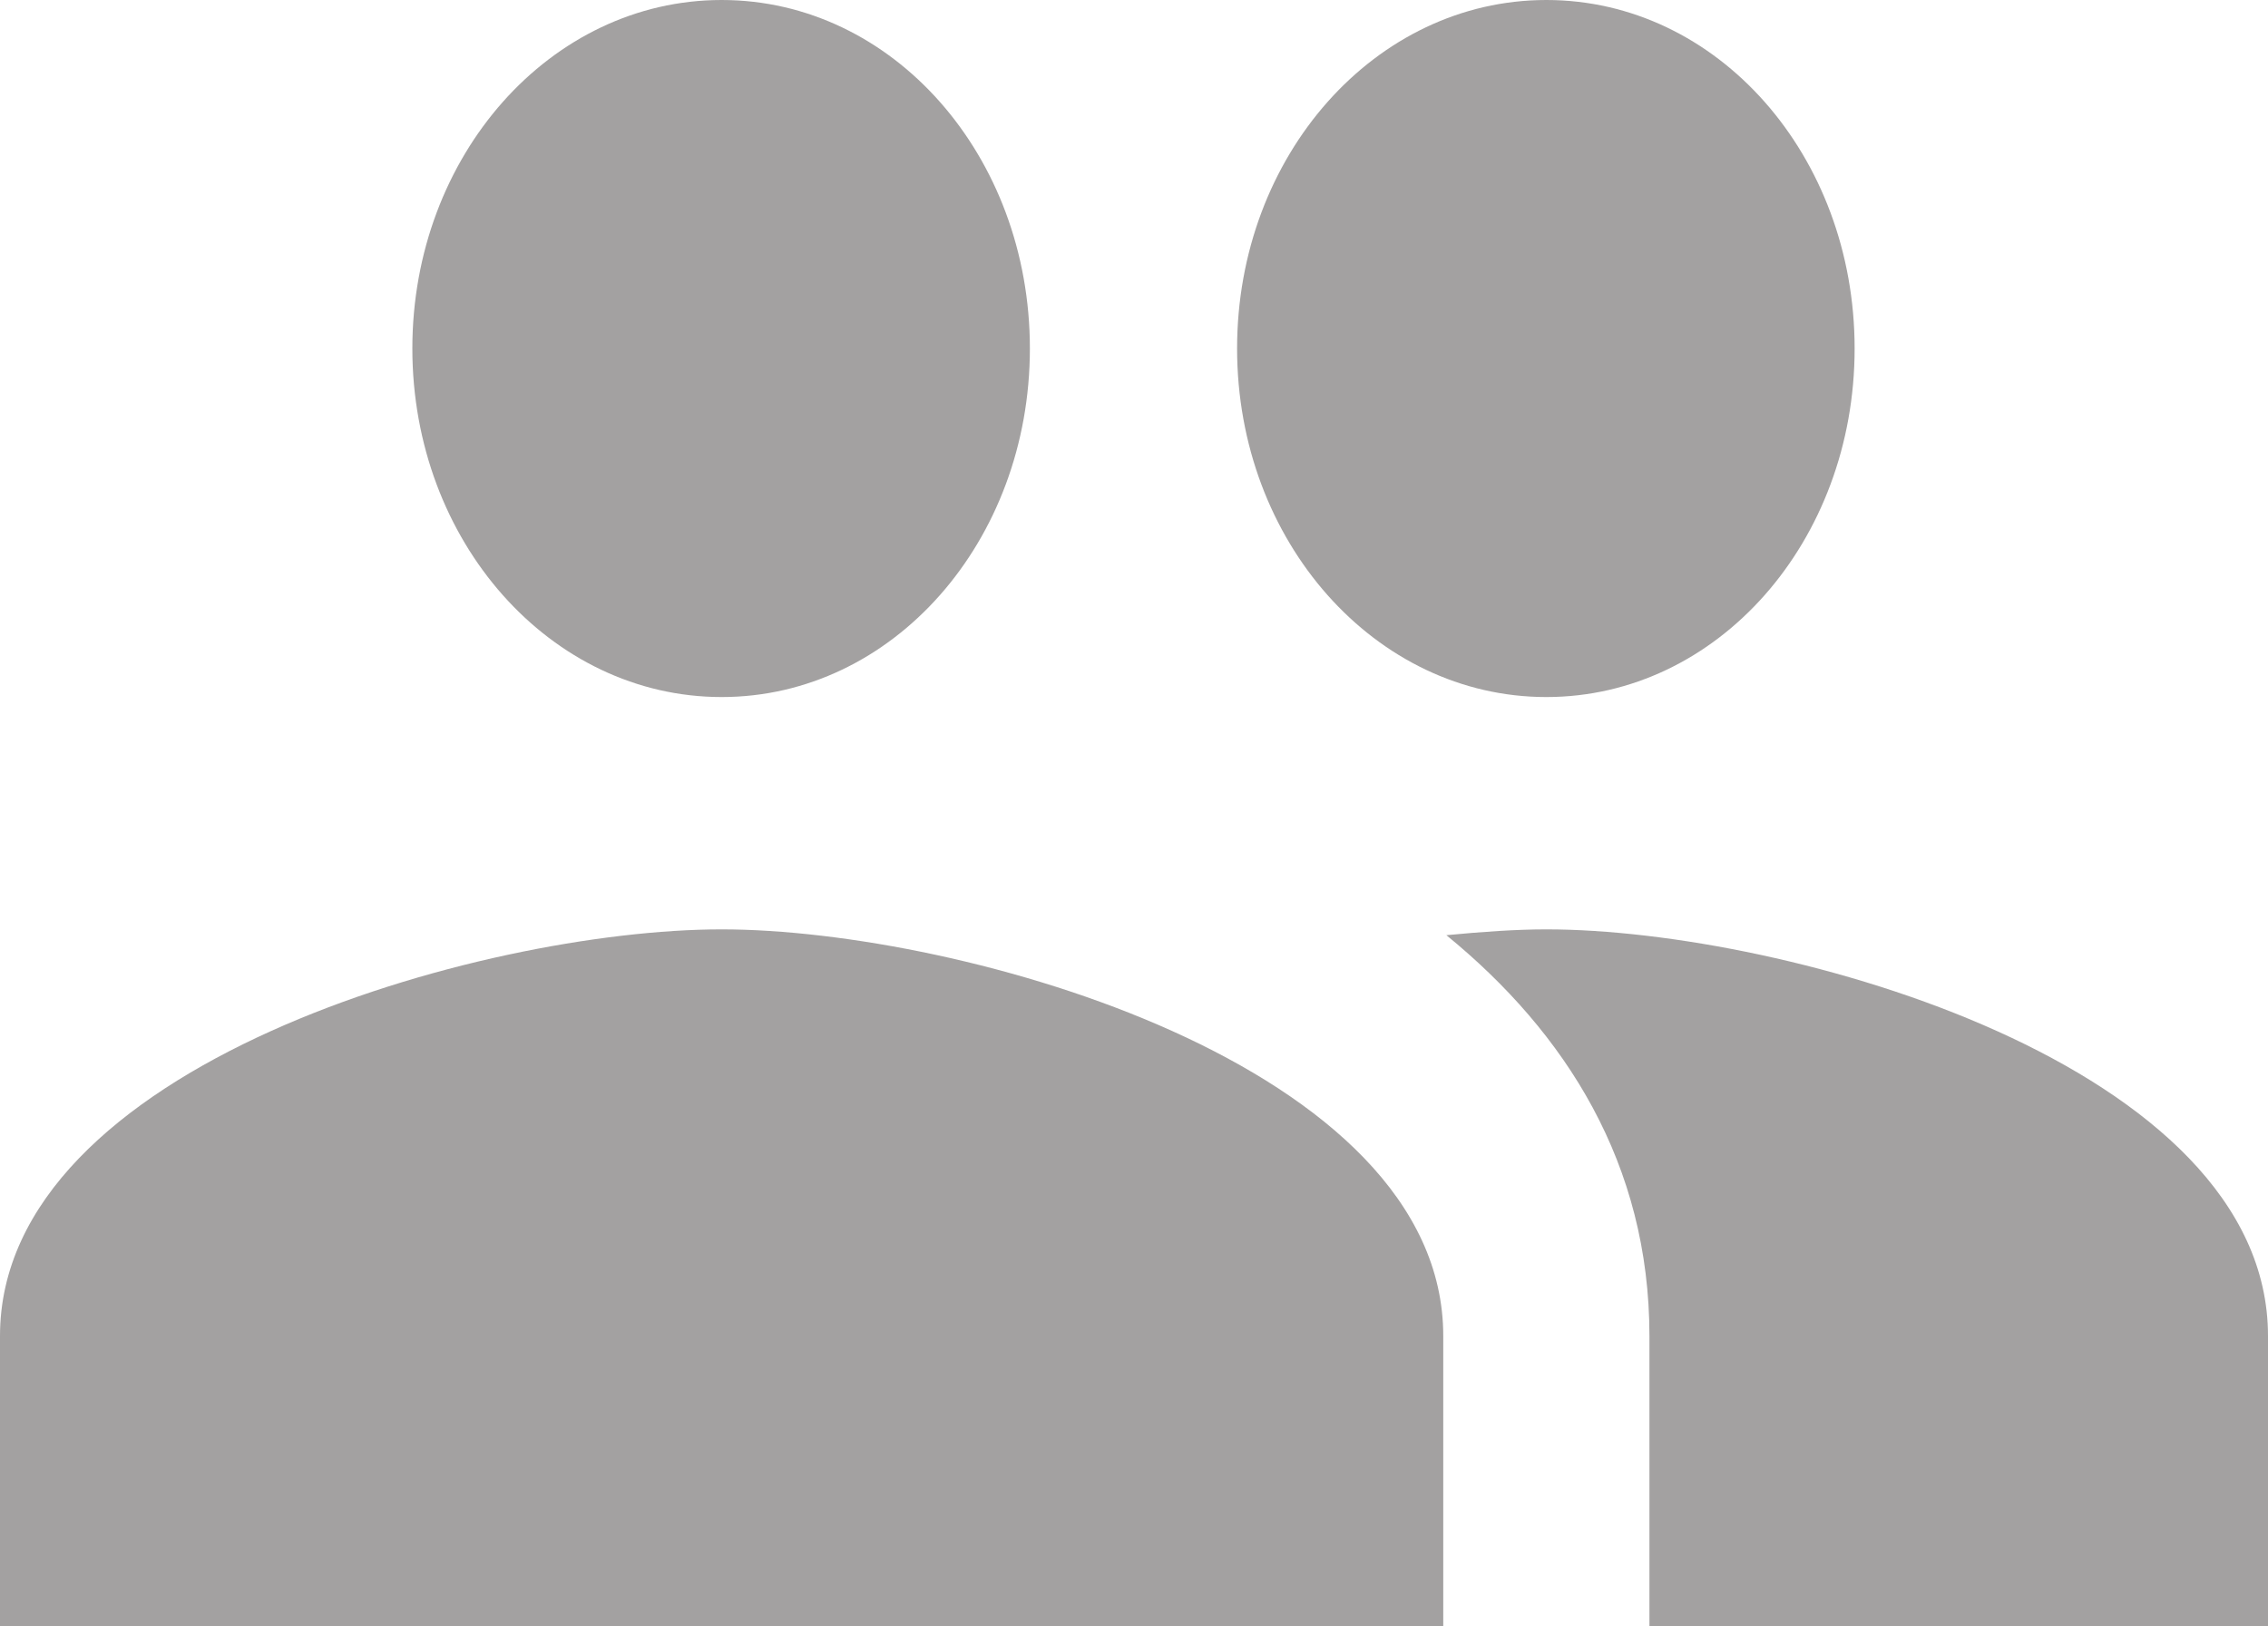 <svg width="53" height="38" viewBox="0 0 53 38" fill="none" xmlns="http://www.w3.org/2000/svg">
<path d="M36.136 16.286C40.136 16.286 43.34 12.649 43.34 8.143C43.34 3.637 40.136 0 36.136 0C32.137 0 28.909 3.637 28.909 8.143C28.909 12.649 32.137 16.286 36.136 16.286ZM16.864 16.286C20.863 16.286 24.067 12.649 24.067 8.143C24.067 3.637 20.863 0 16.864 0C12.864 0 9.636 3.637 9.636 8.143C9.636 12.649 12.864 16.286 16.864 16.286ZM16.864 21.714C11.251 21.714 0 24.89 0 31.214V38H33.727V31.214C33.727 24.89 22.477 21.714 16.864 21.714ZM36.136 21.714C35.438 21.714 34.643 21.769 33.8 21.85C36.594 24.13 38.545 27.197 38.545 31.214V38H53V31.214C53 24.89 41.749 21.714 36.136 21.714Z" fill="#A3A1A1"/>
</svg>
